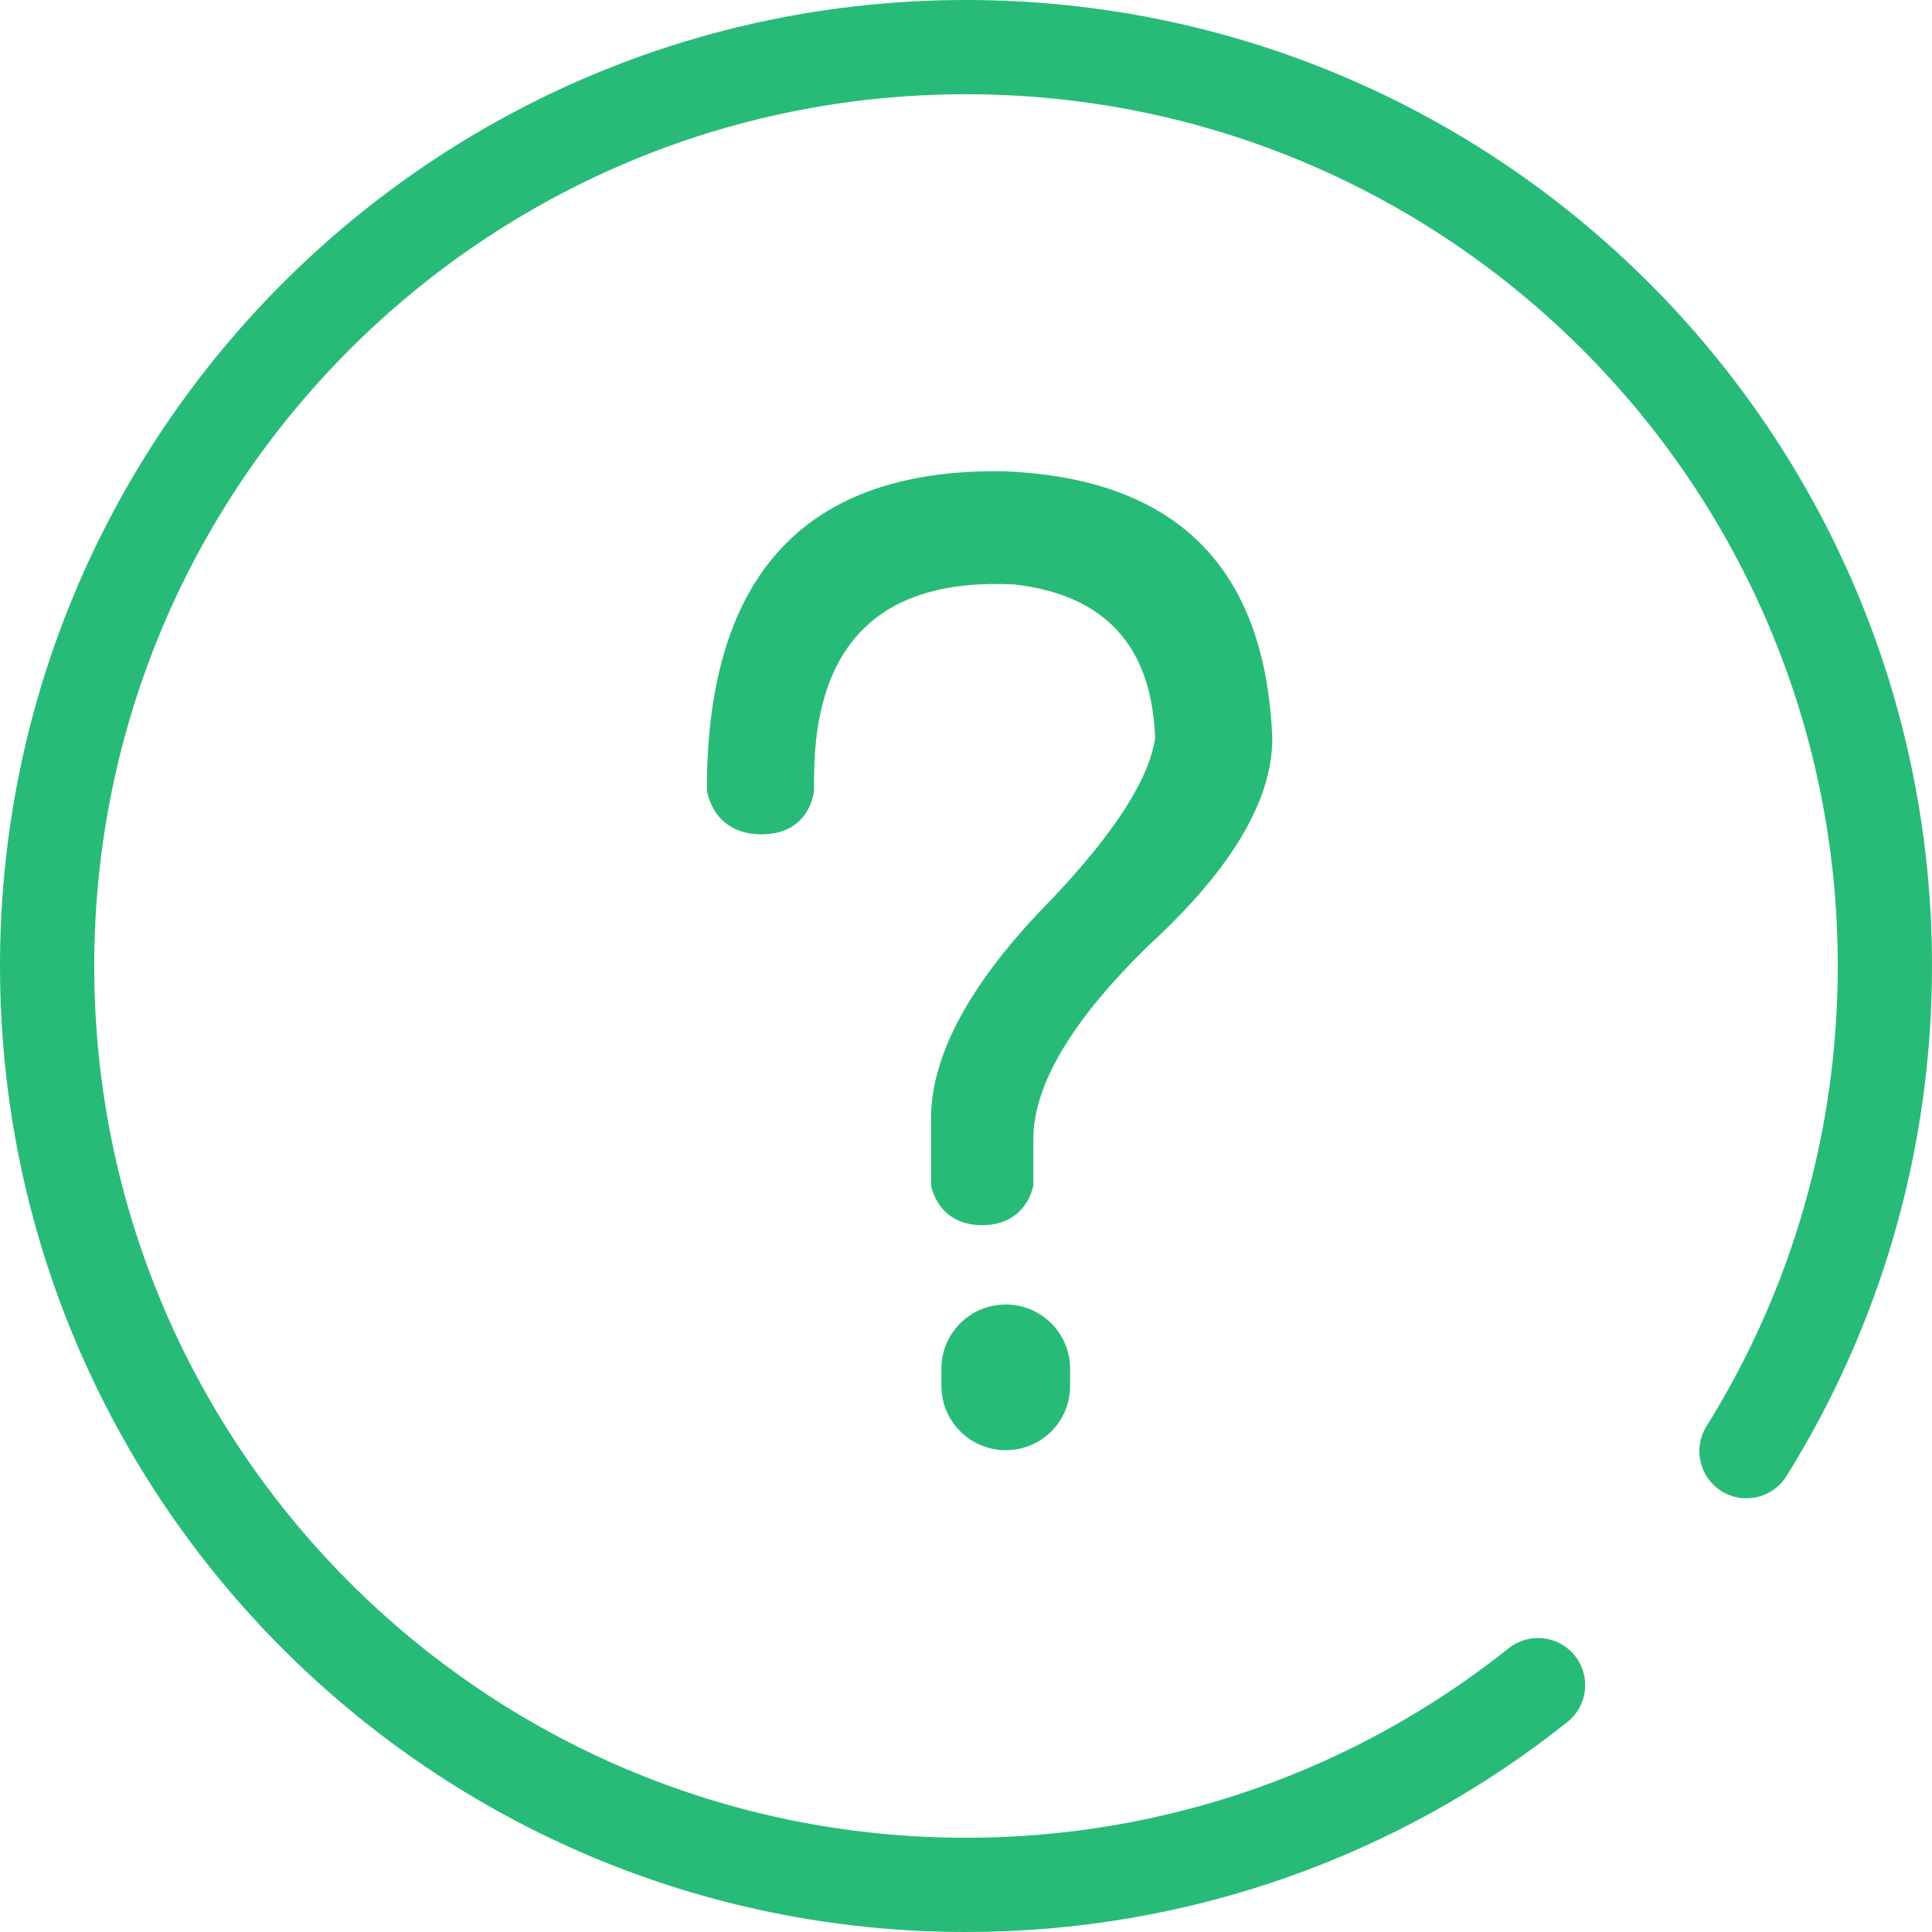 <?xml version="1.0" standalone="no"?><!DOCTYPE svg PUBLIC "-//W3C//DTD SVG 1.1//EN" "http://www.w3.org/Graphics/SVG/1.1/DTD/svg11.dtd"><svg t="1503884235521" class="icon" style="" viewBox="0 0 1024 1024" version="1.1" xmlns="http://www.w3.org/2000/svg" p-id="3347" xmlns:xlink="http://www.w3.org/1999/xlink" width="32" height="32"><defs><style type="text/css"></style></defs><path d="M1024 512C1024 229.23 794.77 0 512 0 229.23 0 0 229.23 0 512 0 794.77 229.23 1024 512 1024 629.411 1024 740.826 984.331 830.768 912.687 841.558 904.092 843.337 888.379 834.743 877.59 826.149 866.801 810.435 865.022 799.646 873.616 718.47 938.277 618.002 974.049 512 974.049 256.818 974.049 49.951 767.182 49.951 512 49.951 256.818 256.818 49.951 512 49.951 767.182 49.951 974.049 256.818 974.049 512 974.049 599.493 949.715 683.337 904.471 755.961 897.177 767.668 900.755 783.072 912.463 790.365 924.17 797.659 939.574 794.081 946.868 782.374 997.014 701.881 1024 608.898 1024 512Z" p-id="3348" fill="#28BB78"></path><path d="M533.079 691.419C551.918 691.419 567.19 706.674 567.19 725.511L567.19 734.542C567.19 753.371 552.049 768.635 533.079 768.635L533.079 768.635C514.24 768.635 498.967 753.379 498.967 734.542L498.967 725.511C498.967 706.682 514.108 691.419 533.079 691.419L533.079 691.419ZM374.634 418.655C374.634 418.655 377.309 442.211 403.632 442.211 429.955 442.211 431.512 418.655 431.512 418.655 429.768 342.381 465.108 306.162 537.456 309.76 585.612 315.197 610.563 342.381 612.231 391.391 608.894 413.218 590.618 441.441 558.084 475.901 515.008 519.475 493.471 558.491 493.471 592.951L493.471 628.289C493.471 628.289 496.776 649.366 520.582 649.366 544.389 649.366 547.694 628.289 547.694 628.289L547.694 603.744C547.694 574.961 568.322 540.342 609.653 500.286 652.88 460.47 674.341 424.092 674.341 391.391 670.777 300.726 623.531 253.474 532.223 249.796 427.189 248.037 374.634 304.323 374.634 418.655Z" p-id="3349" fill="#28BB78"></path></svg>